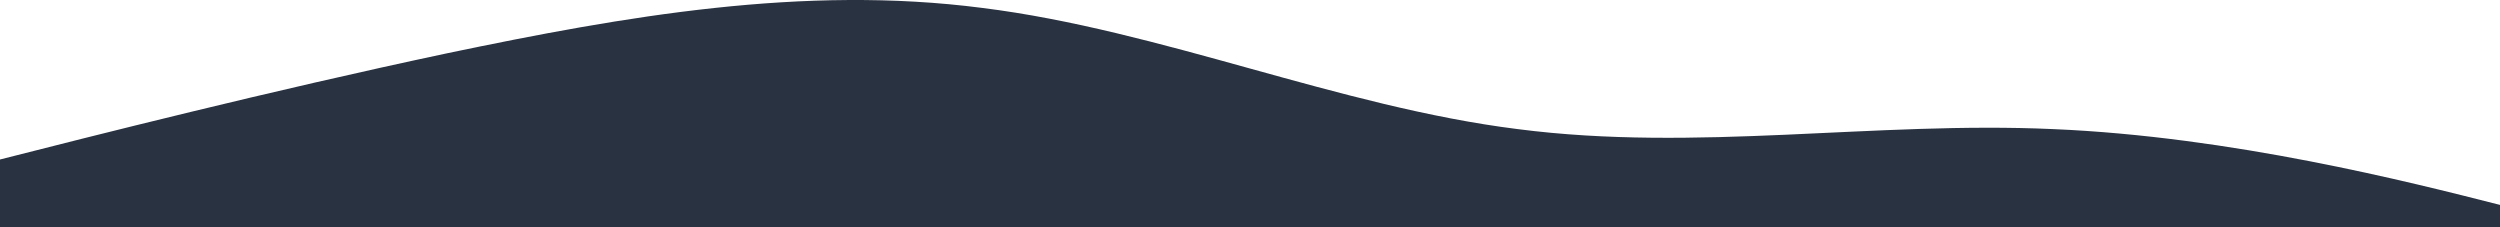 <svg width="1440" height="131" viewBox="0 0 1440 131" fill="none" xmlns="http://www.w3.org/2000/svg">
<path d="M-51 104.847L0.4 91.771C51.8 78.694 154.6 52.541 257.4 30.72C360.2 9.226 463 -8.755 565.8 4.567C668.6 17.398 771.4 61.531 874.2 74.363C977 87.684 1079.8 69.704 1182.6 74.363C1285.4 78.694 1388.2 104.847 1439.6 117.924L1491 131L1439.6 131C1388.2 131 1285.4 131 1182.6 131C1079.8 131 977 131 874.2 131C771.4 131 668.6 131 565.8 131C463 131 360.2 131 257.4 131C154.6 131 51.8 131 0.4 131H-51V104.847Z" fill="#293241"/>
</svg>
